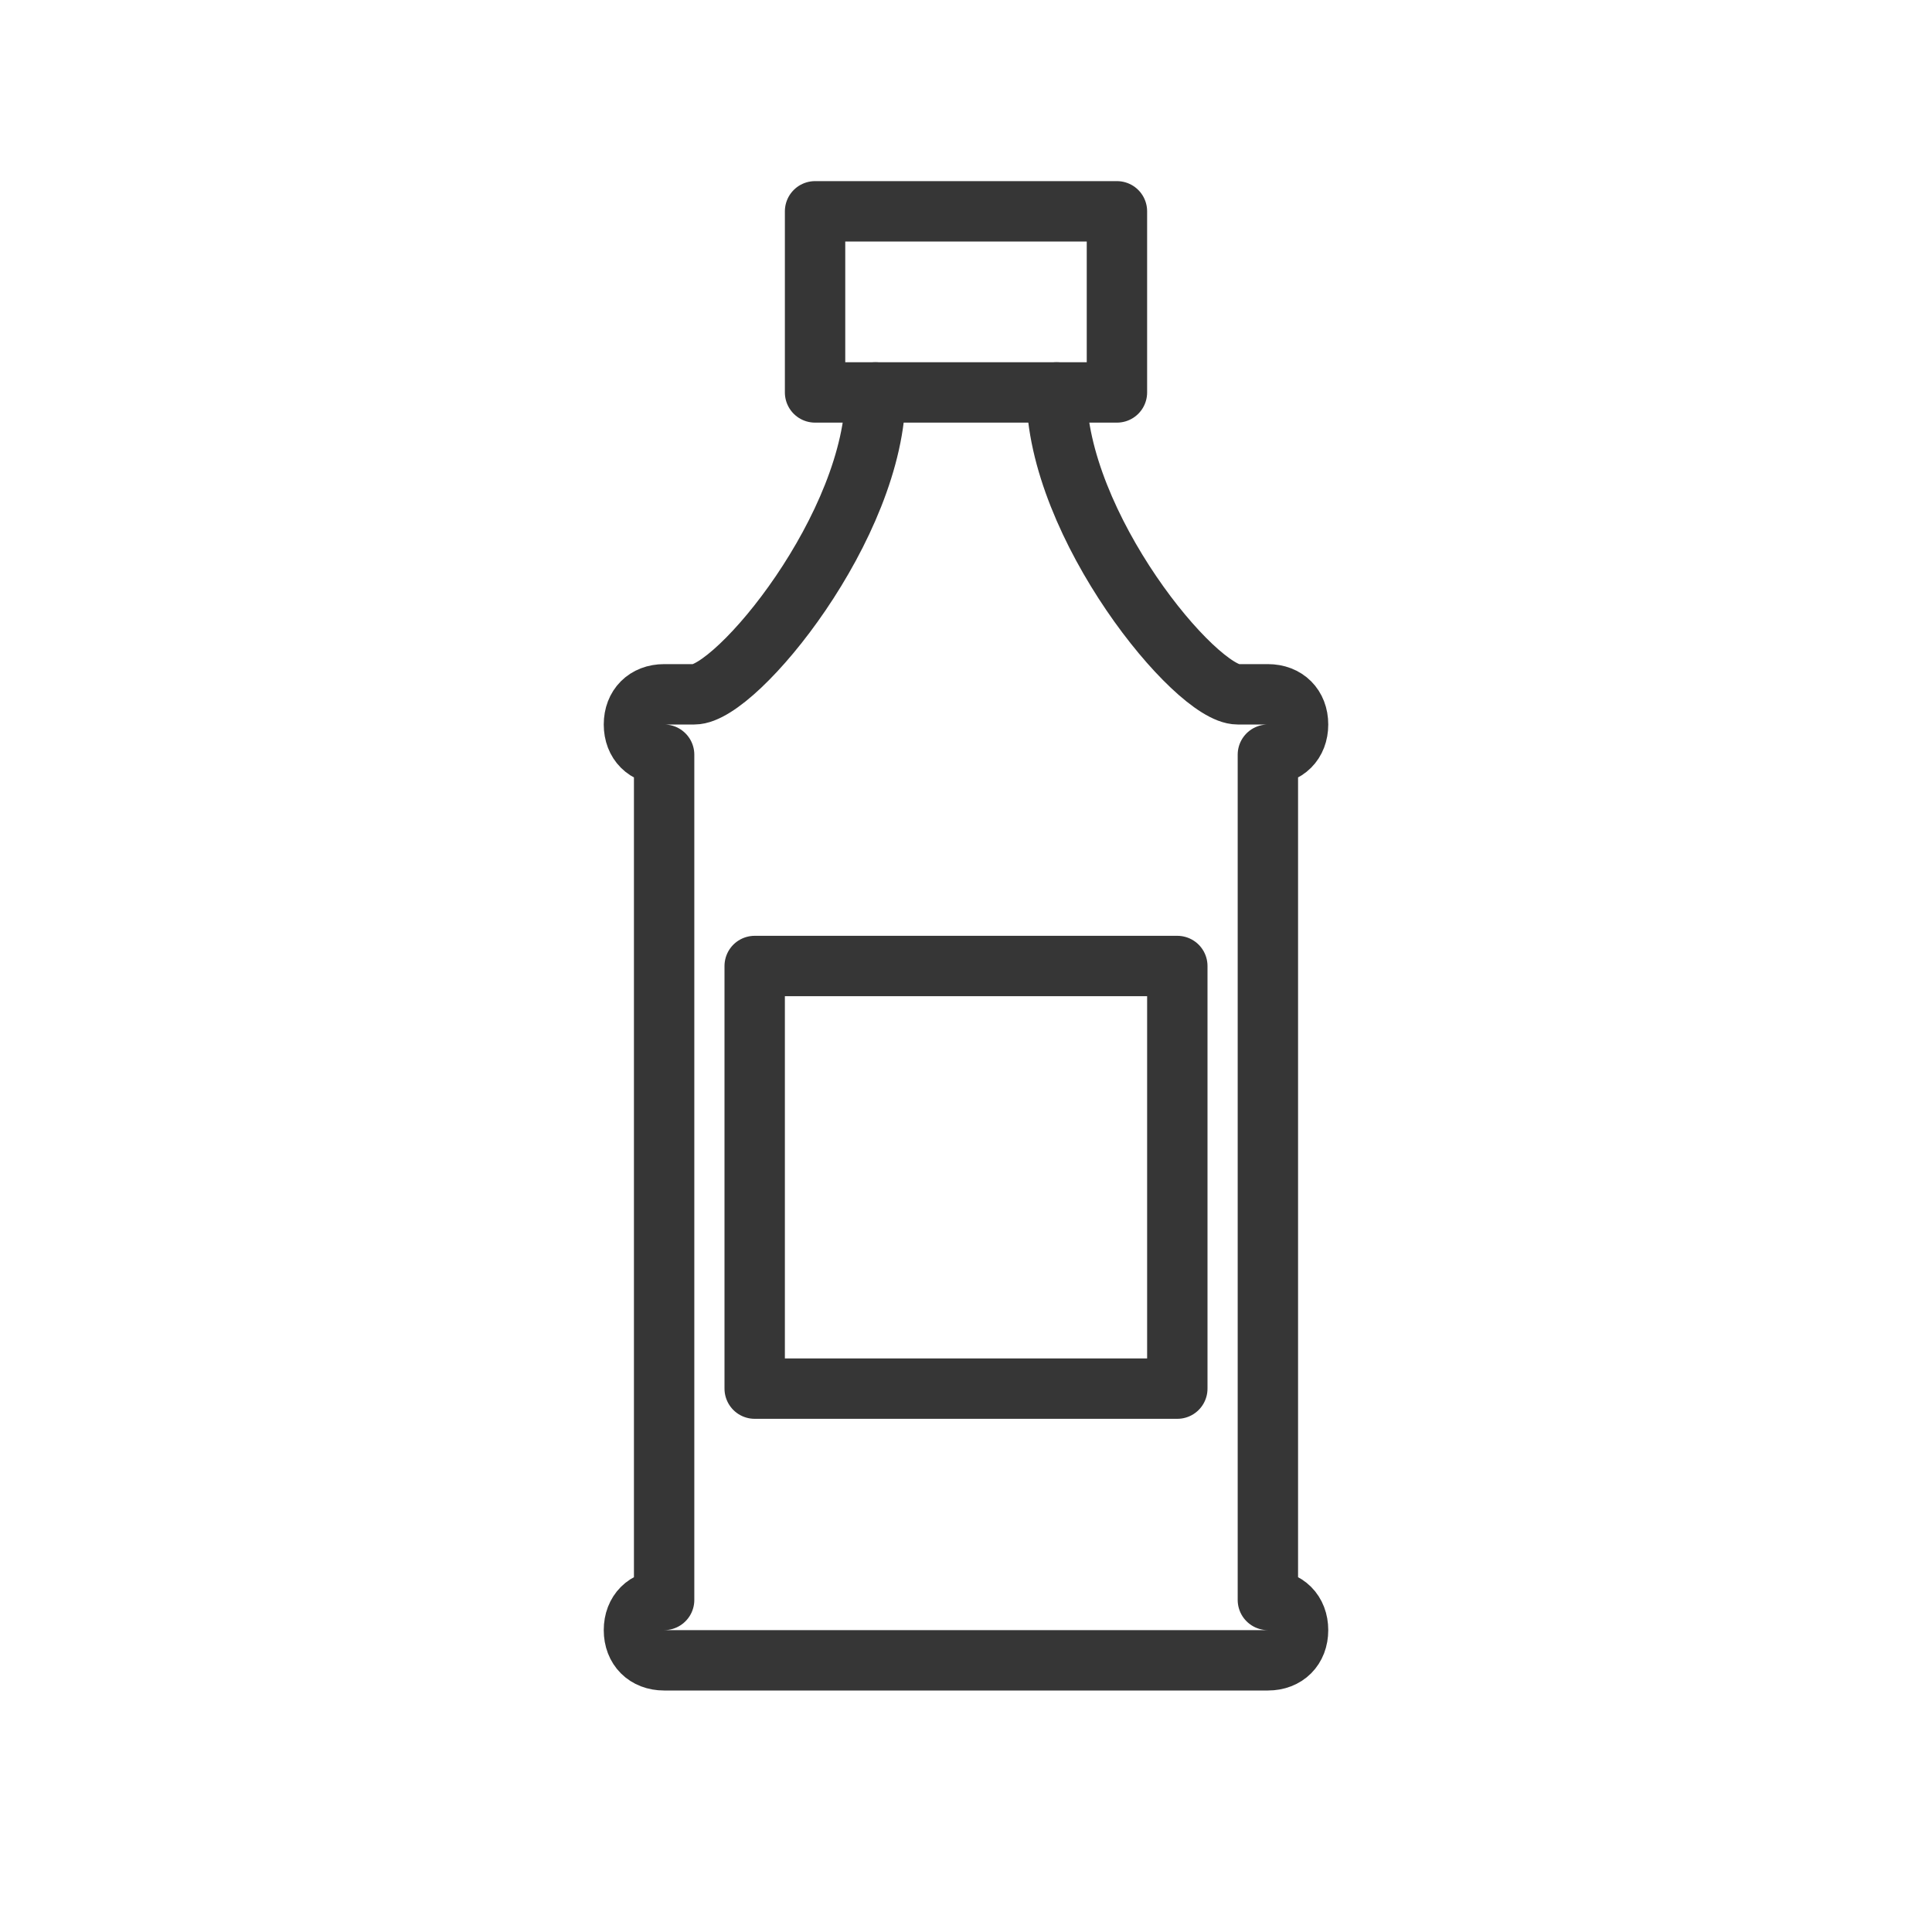<?xml version="1.0" encoding="utf-8"?>
<!-- Generator: Adobe Illustrator 18.1.1, SVG Export Plug-In . SVG Version: 6.00 Build 0)  -->
<svg version="1.1" xmlns="http://www.w3.org/2000/svg" xmlns:xlink="http://www.w3.org/1999/xlink" x="0px" y="0px"
	 viewBox="0 0 64 64" enable-background="new 0 0 64 64" xml:space="preserve">
<g id="Layer_2" display="none">
	<rect x="-79.8" y="-364.8" display="inline" fill="#00ACEC" stroke="#000000" stroke-miterlimit="10" width="434.7" height="584"/>
</g>
<g id="Layer_1">
	<g>
		<path fill="none" stroke="#363636" stroke-width="2" stroke-linecap="round" stroke-linejoin="round" stroke-miterlimit="10" d="
			M29,13c0,4.4-4.6,10-6,10h-1c-0.6,0-1,0.4-1,1s0.4,1,1,1l0,0v28l0,0c-0.6,0-1,0.4-1,1s0.4,1,1,1h20c0.6,0,1-0.4,1-1s-0.4-1-1-1
			l0,0V25l0,0c0.6,0,1-0.4,1-1s-0.4-1-1-1h-1c-1.4,0-6-5.6-6-10"/>
		<path fill="none" stroke="#363636" stroke-width="2" stroke-linecap="round" stroke-linejoin="round" stroke-miterlimit="10" d="
			M32,13"/>
		
			<rect x="27" y="7" fill="none" stroke="#363636" stroke-width="2" stroke-linecap="round" stroke-linejoin="round" stroke-miterlimit="10" width="10" height="6"/>
		
			<rect x="25" y="32" fill="none" stroke="#363636" stroke-width="2" stroke-linecap="round" stroke-linejoin="round" stroke-miterlimit="10" width="14" height="14"/>
		<rect fill="none" width="64" height="64"/>
	</g>
</g>
</svg>
